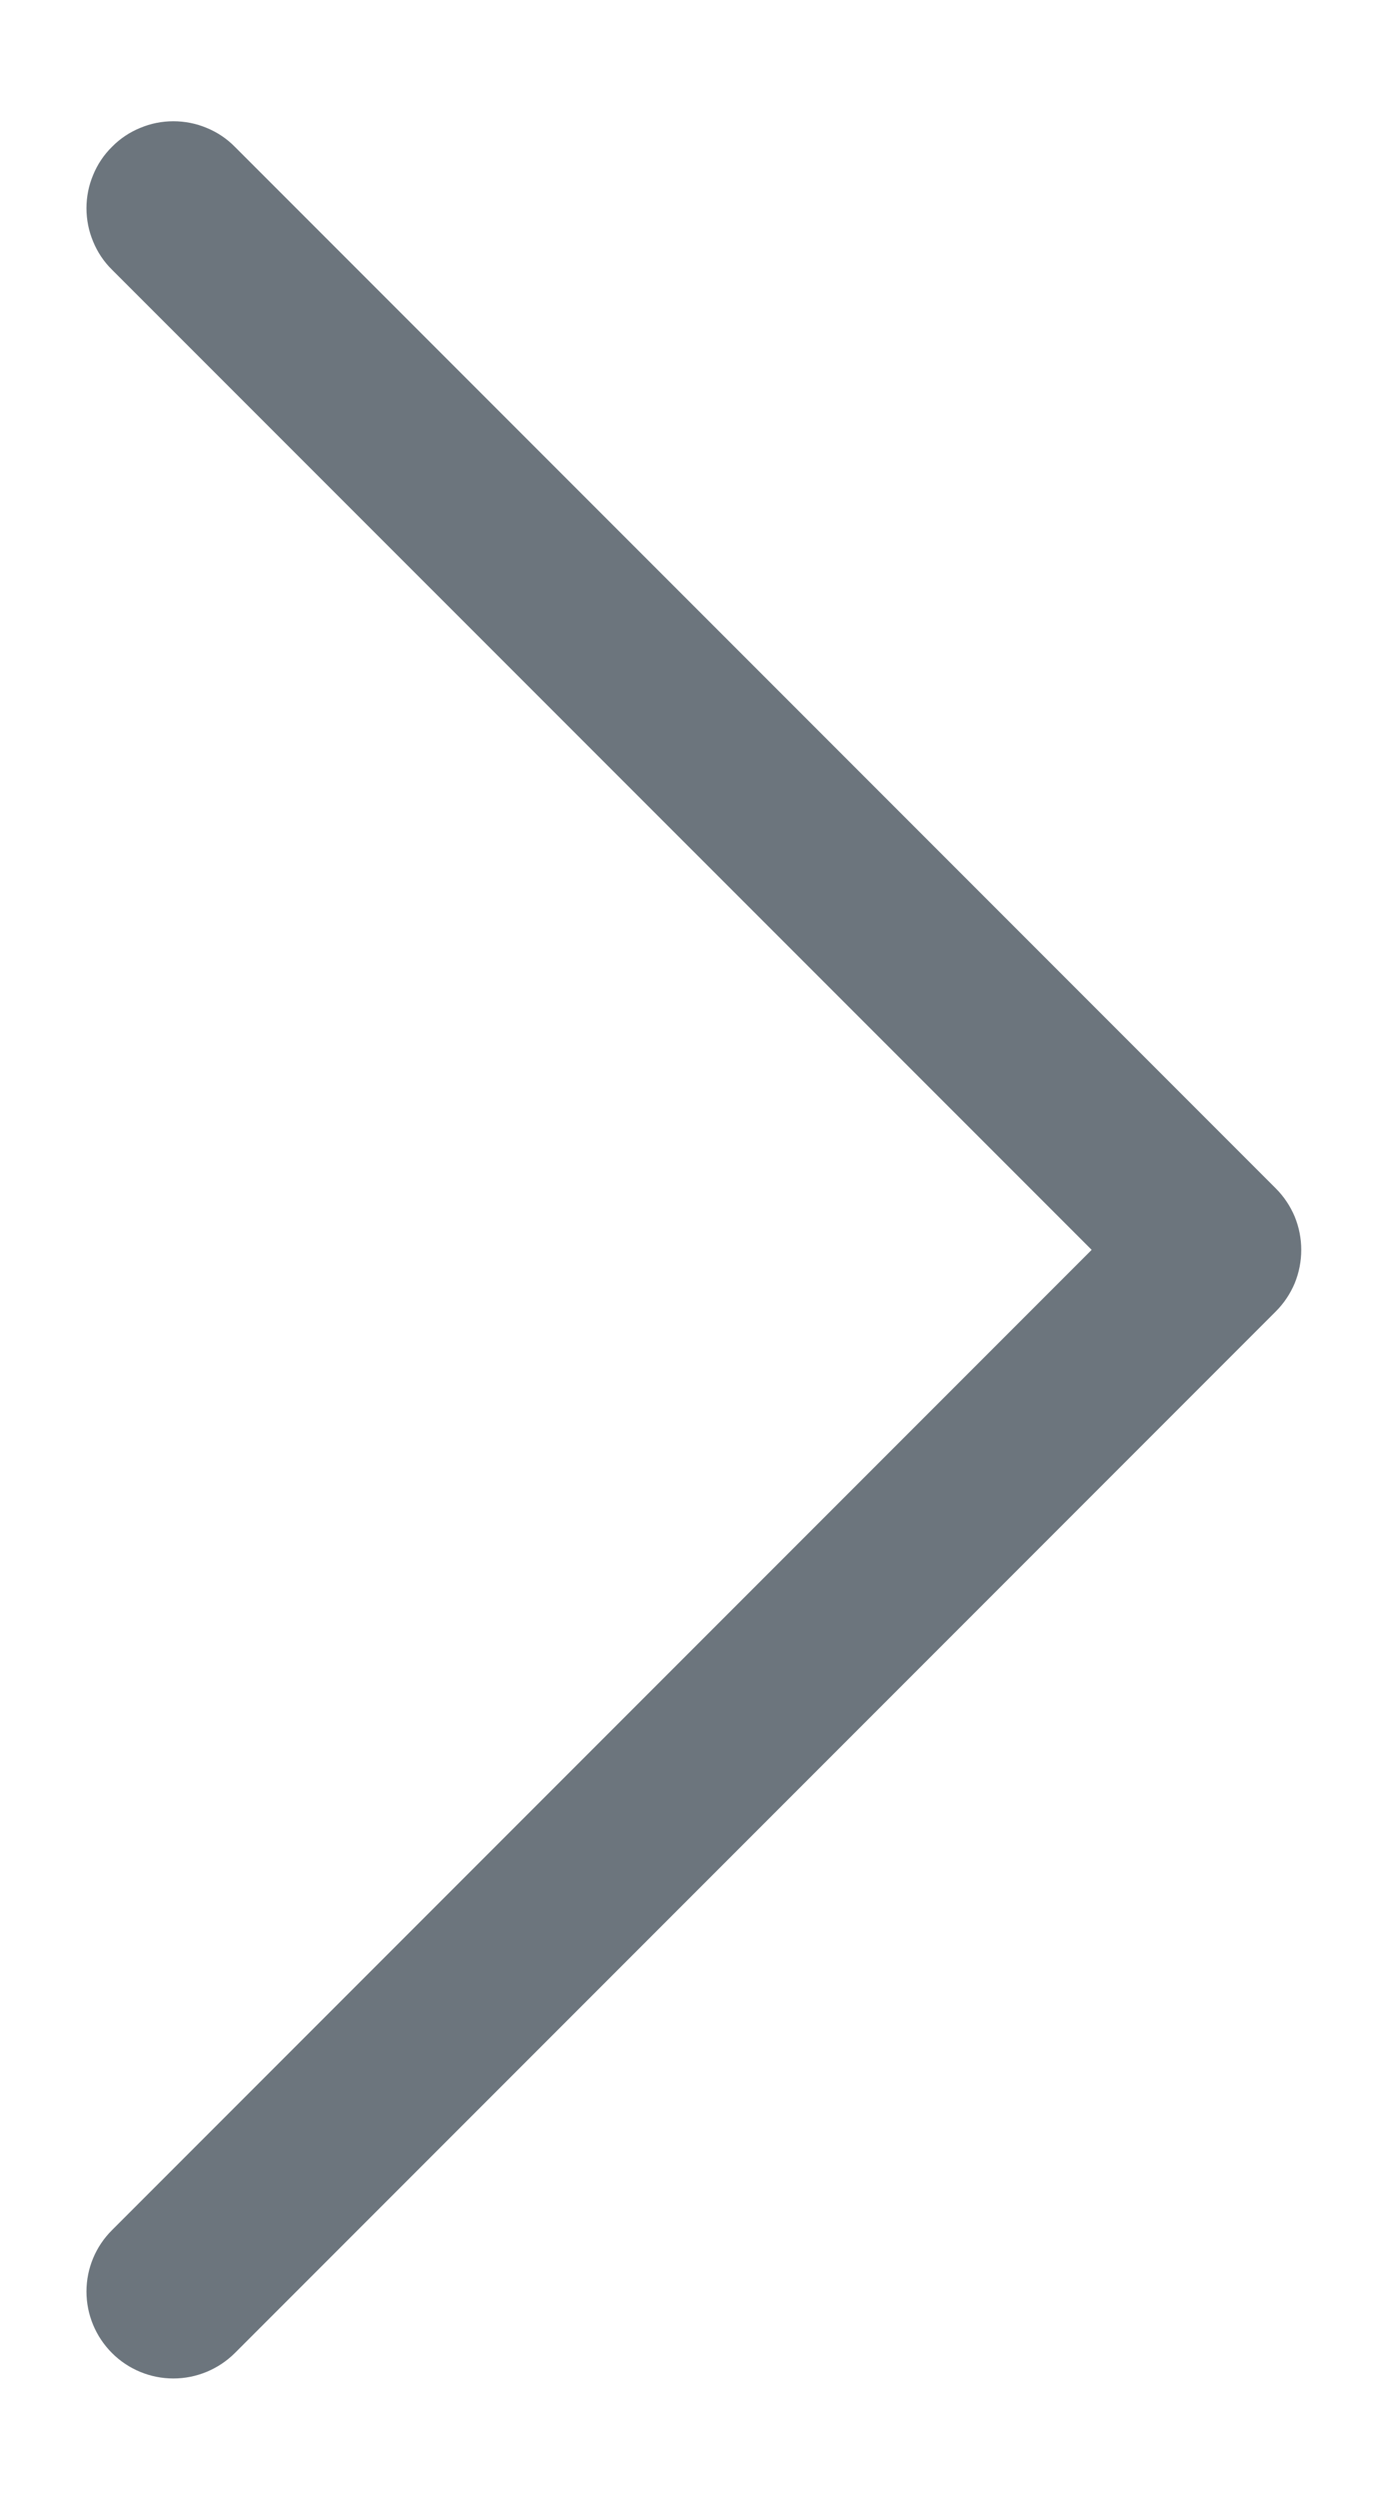 <svg width="10" height="18" viewBox="0 0 10 18" fill="none" xmlns="http://www.w3.org/2000/svg">
<path fill-rule="evenodd" clip-rule="evenodd" d="M0.807 1.057C0.865 0.998 0.934 0.952 1.01 0.921C1.086 0.889 1.167 0.873 1.249 0.873C1.331 0.873 1.413 0.889 1.489 0.921C1.565 0.952 1.634 0.998 1.692 1.057L9.192 8.557C9.25 8.615 9.296 8.684 9.328 8.76C9.359 8.836 9.375 8.917 9.375 8.999C9.375 9.081 9.359 9.163 9.328 9.239C9.296 9.315 9.25 9.384 9.192 9.442L1.692 16.942C1.574 17.059 1.415 17.125 1.249 17.125C1.083 17.125 0.924 17.059 0.807 16.942C0.689 16.824 0.623 16.665 0.623 16.499C0.623 16.333 0.689 16.174 0.807 16.057L7.865 8.999L0.807 1.942C0.748 1.884 0.702 1.815 0.671 1.739C0.639 1.663 0.623 1.581 0.623 1.499C0.623 1.417 0.639 1.336 0.671 1.26C0.702 1.184 0.748 1.115 0.807 1.057Z" fill="#6C757D"/>
</svg>
